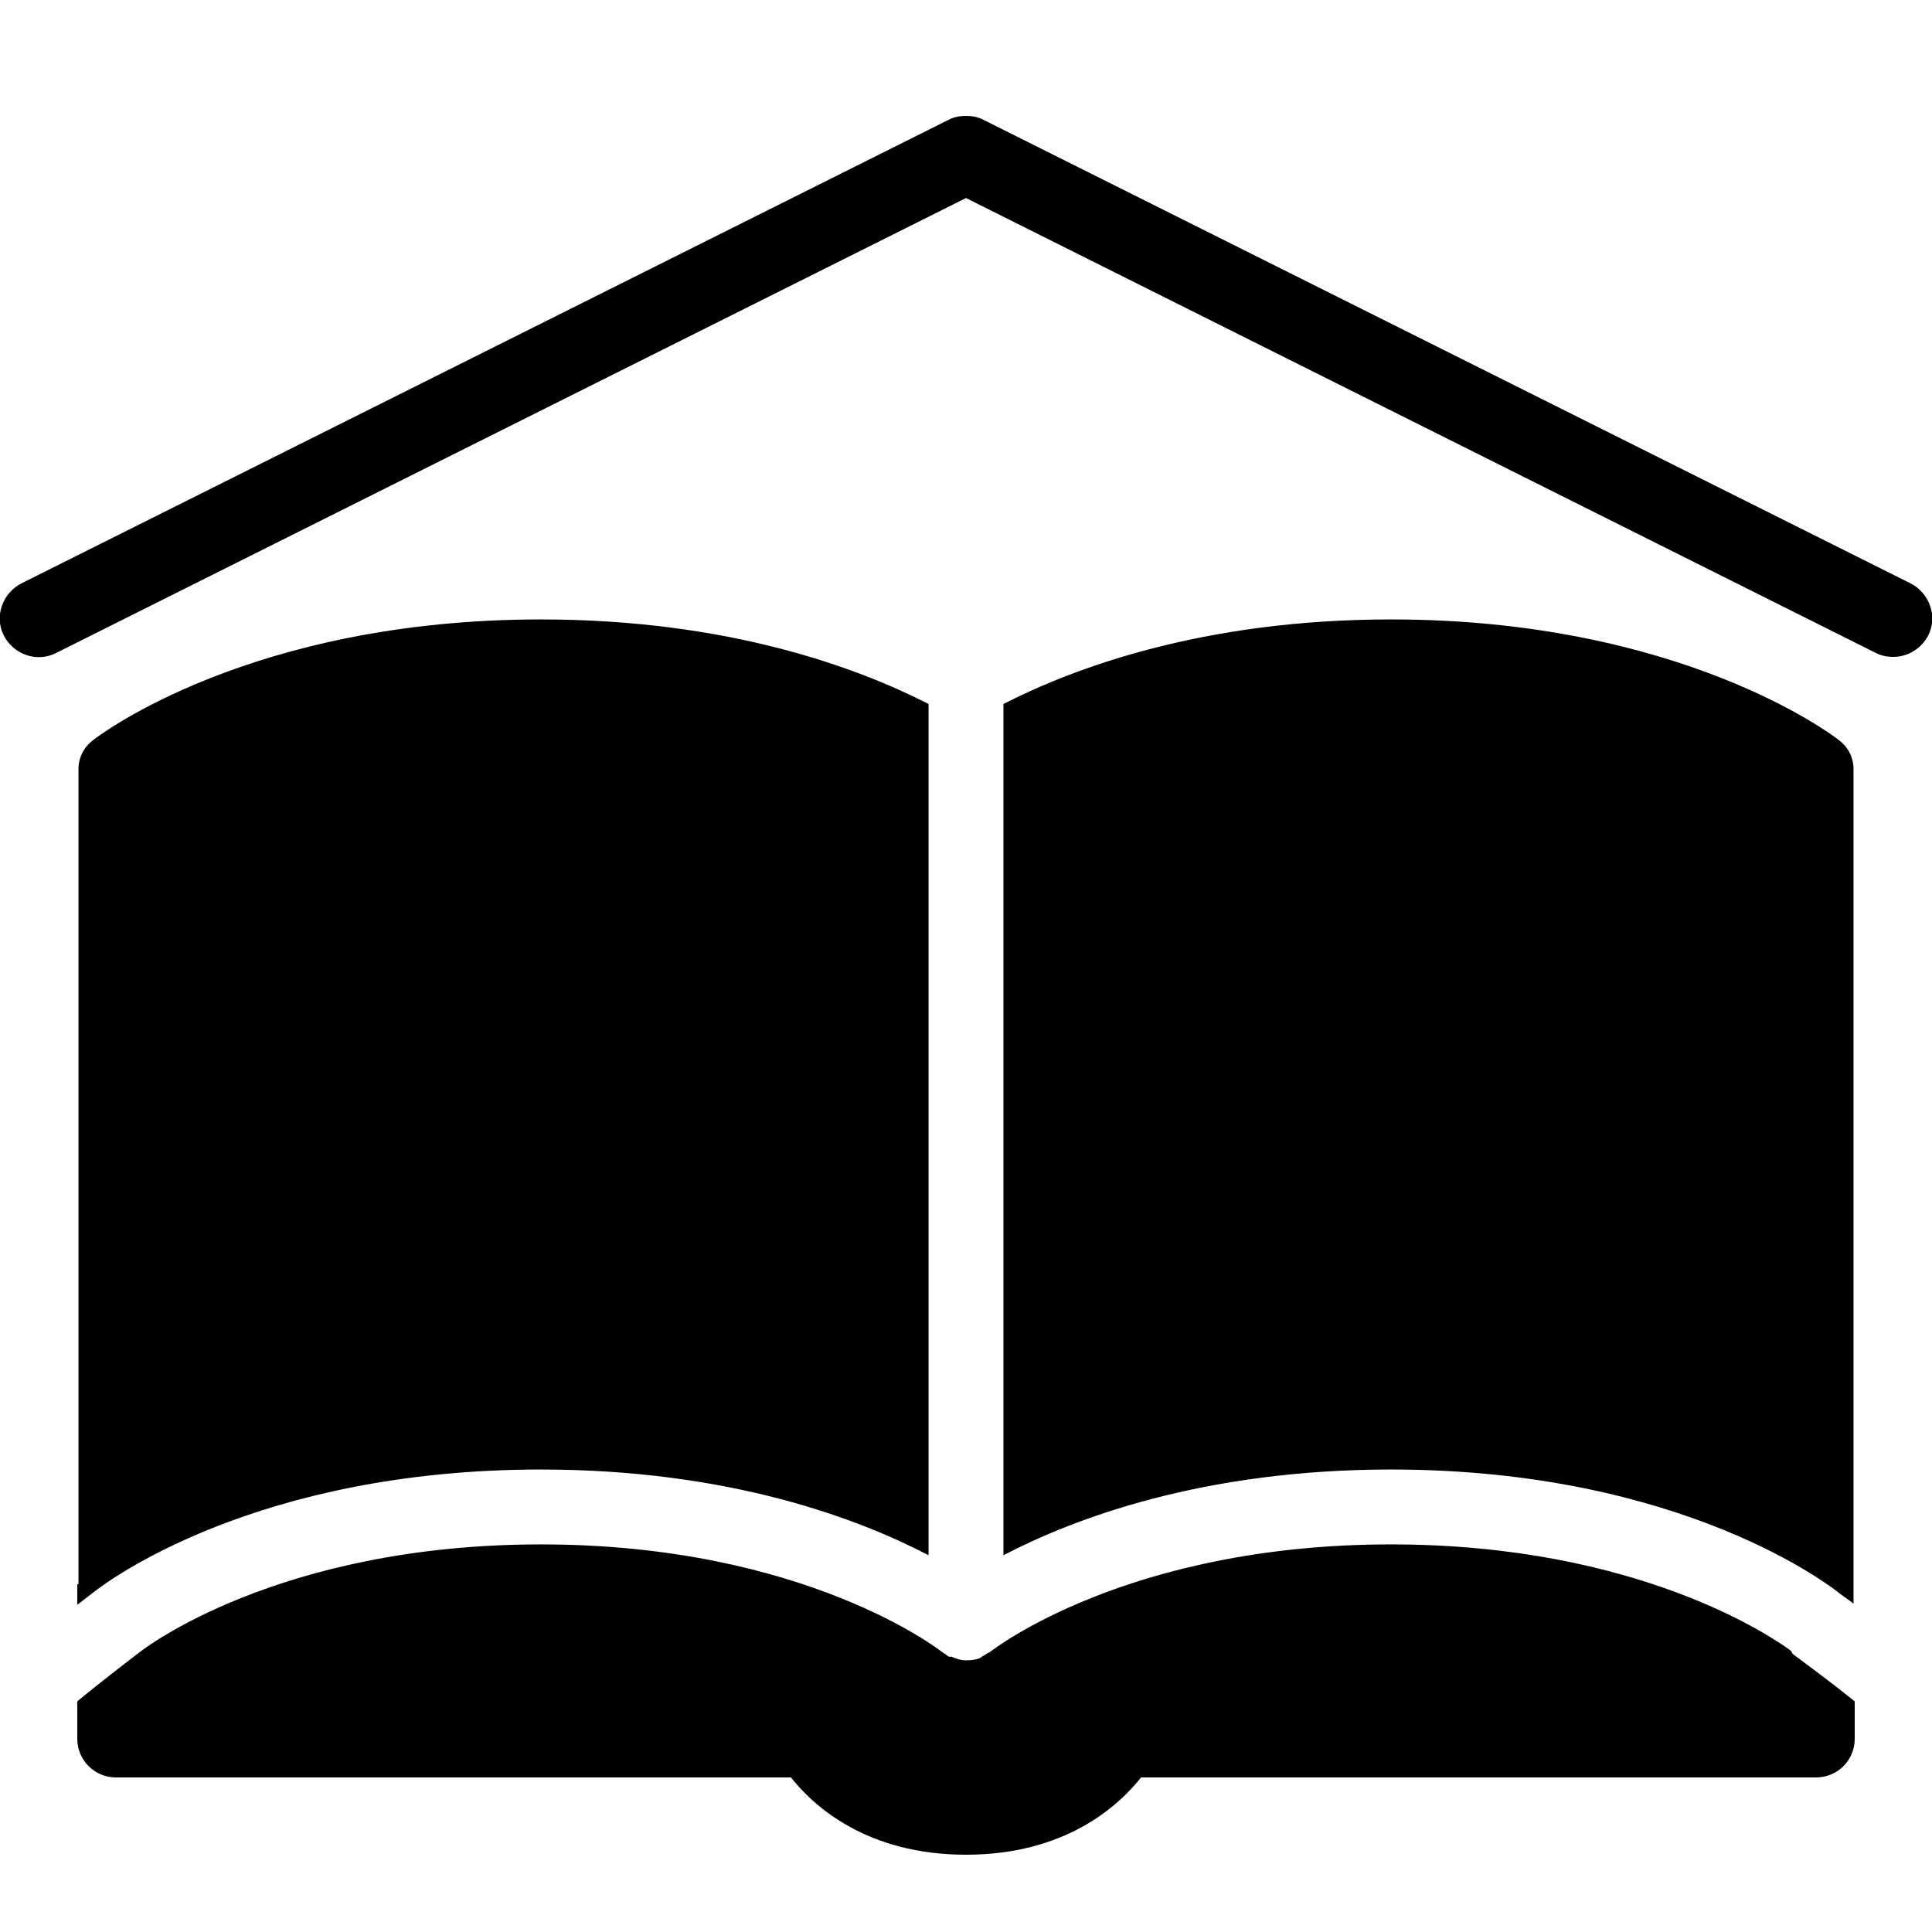 <svg fill="#000000" xmlns="http://www.w3.org/2000/svg"  viewBox="0 0 50 50" width="50px" height="50px"><path d="M 25 3 C 24.848 3 24.703 3.023 24.562 3.094 L 0.562 15.094 C 0.07 15.34 -0.152 15.945 0.094 16.438 C 0.34 16.93 0.941 17.152 1.438 16.906 L 25 5.125 L 48.562 16.906 C 48.707 16.977 48.852 17 49 17 C 49.367 17 49.73 16.789 49.906 16.438 C 50.152 15.945 49.93 15.34 49.438 15.094 L 25.438 3.094 C 25.297 3.023 25.152 3 25 3 Z M 14 16.031 C 6.504 16.031 2.57 19.027 2.406 19.156 C 2.168 19.34 2.031 19.605 2.031 19.906 L 2.031 41 L 2 41 L 2 41.531 C 2.203 41.379 2.344 41.266 2.406 41.219 C 2.777 40.922 6.633 38.031 14 38.031 C 18.875 38.031 22.223 39.305 24.031 40.25 L 24.031 18.219 C 22.227 17.297 18.879 16.031 14 16.031 Z M 36 16.031 C 31.121 16.031 27.773 17.297 25.969 18.219 L 25.969 40.25 C 27.777 39.305 31.125 38.031 36 38.031 C 43.594 38.031 47.465 41.117 47.625 41.25 C 47.727 41.328 47.836 41.398 47.969 41.5 L 47.969 19.906 C 47.969 19.605 47.832 19.34 47.594 19.156 C 47.43 19.027 43.496 16.031 36 16.031 Z M 14 39.969 C 7.152 39.969 3.66 42.723 3.625 42.75 C 3.625 42.75 2.633 43.504 2 44.031 L 2 45 C 2 45.555 2.449 46 3 46 L 20.469 46 C 21.066 46.754 22.445 48 25 48 C 27.555 48 28.934 46.754 29.531 46 L 47 46 C 47.555 46 48 45.555 48 45 L 48 44.031 C 47.469 43.602 46.875 43.16 46.406 42.812 C 46.379 42.793 46.367 42.742 46.344 42.719 C 45.902 42.391 42.414 39.969 36 39.969 C 29.152 39.969 25.66 42.723 25.625 42.75 C 25.605 42.766 25.582 42.77 25.562 42.781 C 25.516 42.812 25.457 42.852 25.406 42.875 C 25.391 42.883 25.391 42.898 25.375 42.906 C 25.262 42.953 25.152 42.965 25.031 42.969 C 25.023 42.969 25.008 42.969 25 42.969 C 24.867 42.969 24.746 42.93 24.625 42.875 C 24.613 42.871 24.574 42.883 24.562 42.875 C 24.516 42.855 24.508 42.84 24.469 42.812 C 24.445 42.797 24.398 42.77 24.375 42.75 C 24.344 42.727 20.848 39.969 14 39.969 Z"/></svg>